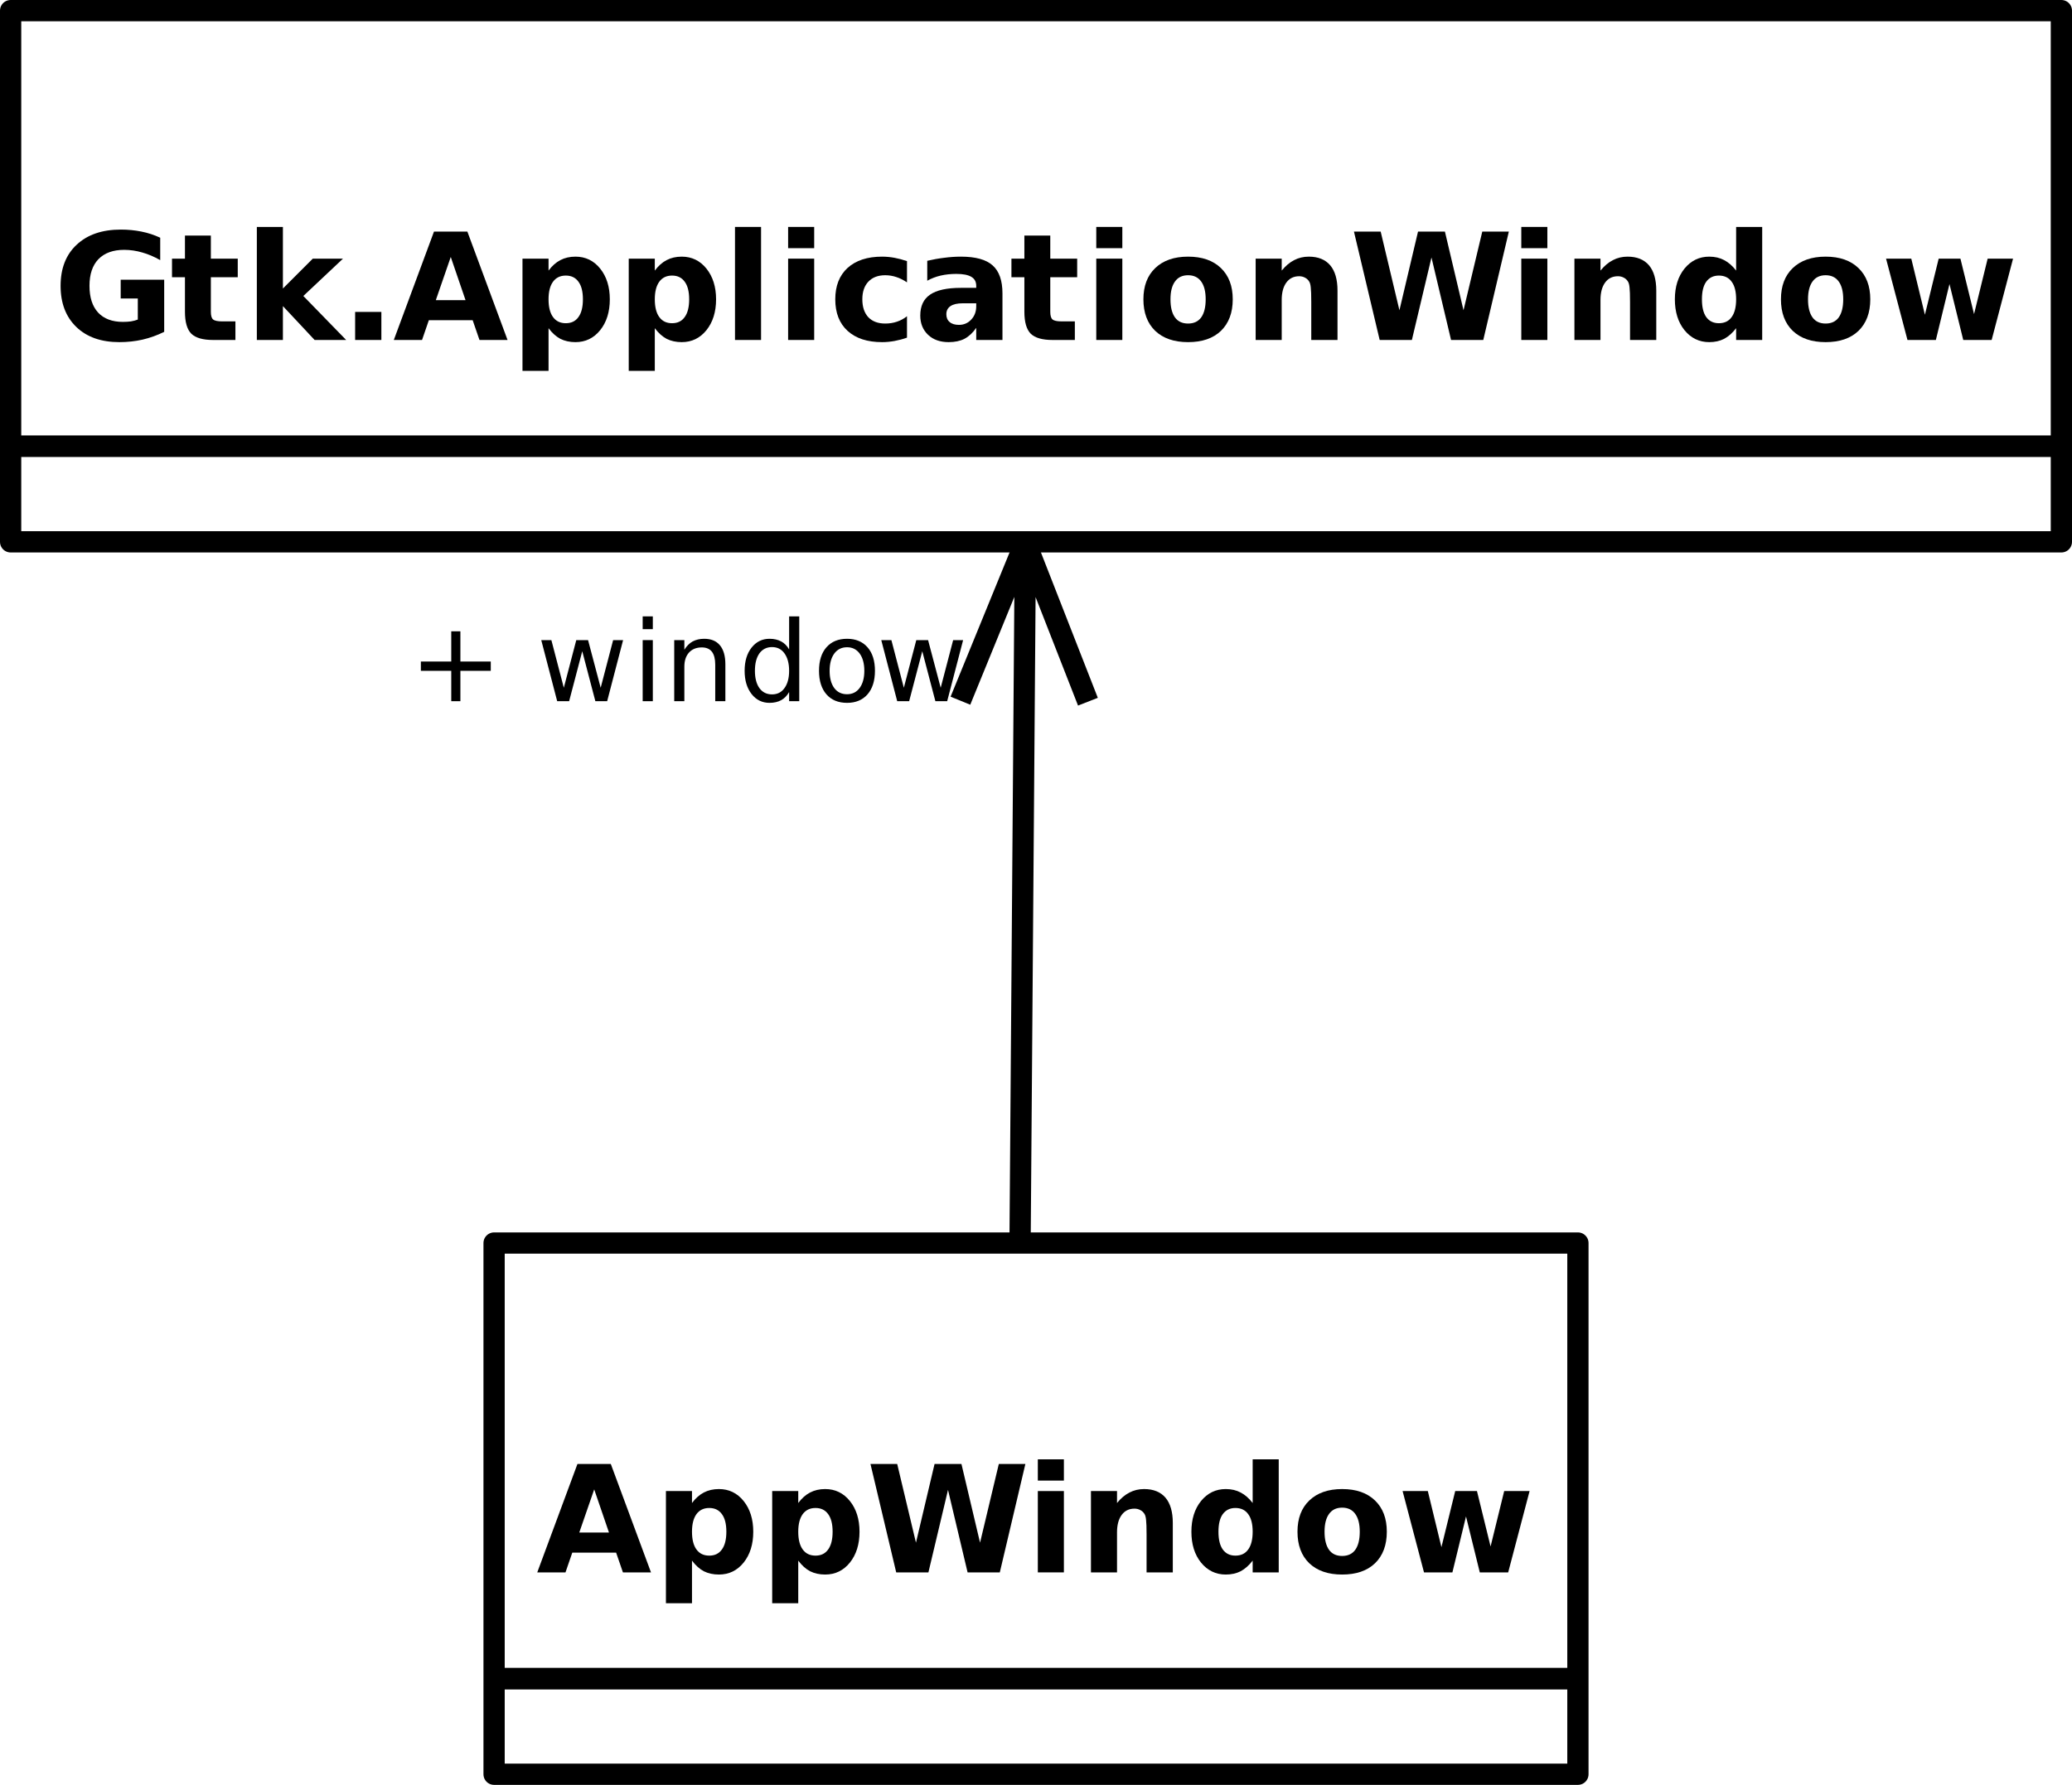 <?xml version="1.0" encoding="UTF-8"?>
<svg xmlns="http://www.w3.org/2000/svg" xmlns:xlink="http://www.w3.org/1999/xlink" width="195pt" height="168pt" viewBox="0 0 195 168" version="1.1">
<defs>
<g>
<symbol overflow="visible" id="glyph0-0">
<path style="stroke:none;" d="M 0.703 2.469 L 0.703 -9.875 L 7.703 -9.875 L 7.703 2.469 Z M 1.484 1.703 L 6.922 1.703 L 6.922 -9.078 L 1.484 -9.078 Z M 1.484 1.703 "/>
</symbol>
<symbol overflow="visible" id="glyph0-1">
<path style="stroke:none;" d="M 10.453 -0.766 C 9.797 -0.441 9.113 -0.195 8.406 -0.031 C 7.707 0.125 6.984 0.203 6.234 0.203 C 4.523 0.203 3.176 -0.27 2.188 -1.219 C 1.195 -2.176 0.703 -3.469 0.703 -5.094 C 0.703 -6.738 1.207 -8.031 2.219 -8.969 C 3.227 -9.914 4.613 -10.391 6.375 -10.391 C 7.051 -10.391 7.695 -10.328 8.312 -10.203 C 8.938 -10.078 9.523 -9.883 10.078 -9.625 L 10.078 -7.516 C 9.516 -7.836 8.953 -8.078 8.391 -8.234 C 7.828 -8.398 7.258 -8.484 6.688 -8.484 C 5.645 -8.484 4.836 -8.191 4.266 -7.609 C 3.703 -7.023 3.422 -6.188 3.422 -5.094 C 3.422 -4.008 3.691 -3.172 4.234 -2.578 C 4.785 -1.992 5.562 -1.703 6.562 -1.703 C 6.844 -1.703 7.098 -1.719 7.328 -1.75 C 7.566 -1.789 7.781 -1.848 7.969 -1.922 L 7.969 -3.906 L 6.359 -3.906 L 6.359 -5.672 L 10.453 -5.672 Z M 10.453 -0.766 "/>
</symbol>
<symbol overflow="visible" id="glyph0-2">
<path style="stroke:none;" d="M 3.844 -9.828 L 3.844 -7.656 L 6.375 -7.656 L 6.375 -5.906 L 3.844 -5.906 L 3.844 -2.656 C 3.844 -2.301 3.91 -2.062 4.047 -1.938 C 4.191 -1.812 4.477 -1.75 4.906 -1.75 L 6.156 -1.75 L 6.156 0 L 4.062 0 C 3.094 0 2.406 -0.195 2 -0.594 C 1.602 -1 1.406 -1.688 1.406 -2.656 L 1.406 -5.906 L 0.188 -5.906 L 0.188 -7.656 L 1.406 -7.656 L 1.406 -9.828 Z M 3.844 -9.828 "/>
</symbol>
<symbol overflow="visible" id="glyph0-3">
<path style="stroke:none;" d="M 1.172 -10.641 L 3.625 -10.641 L 3.625 -4.844 L 6.438 -7.656 L 9.281 -7.656 L 5.547 -4.141 L 9.578 0 L 6.609 0 L 3.625 -3.188 L 3.625 0 L 1.172 0 Z M 1.172 -10.641 "/>
</symbol>
<symbol overflow="visible" id="glyph0-4">
<path style="stroke:none;" d="M 1.422 -2.641 L 3.891 -2.641 L 3.891 0 L 1.422 0 Z M 1.422 -2.641 "/>
</symbol>
<symbol overflow="visible" id="glyph0-5">
<path style="stroke:none;" d="M 7.484 -1.859 L 3.359 -1.859 L 2.719 0 L 0.062 0 L 3.844 -10.203 L 6.984 -10.203 L 10.766 0 L 8.125 0 Z M 4.016 -3.75 L 6.812 -3.75 L 5.422 -7.812 Z M 4.016 -3.75 "/>
</symbol>
<symbol overflow="visible" id="glyph0-6">
<path style="stroke:none;" d="M 3.625 -1.109 L 3.625 2.906 L 1.172 2.906 L 1.172 -7.656 L 3.625 -7.656 L 3.625 -6.531 C 3.957 -6.977 4.328 -7.305 4.734 -7.516 C 5.148 -7.734 5.625 -7.844 6.156 -7.844 C 7.102 -7.844 7.879 -7.469 8.484 -6.719 C 9.086 -5.969 9.391 -5.004 9.391 -3.828 C 9.391 -2.641 9.086 -1.672 8.484 -0.922 C 7.879 -0.172 7.102 0.203 6.156 0.203 C 5.625 0.203 5.148 0.098 4.734 -0.109 C 4.328 -0.328 3.957 -0.66 3.625 -1.109 Z M 5.25 -6.062 C 4.727 -6.062 4.328 -5.867 4.047 -5.484 C 3.766 -5.098 3.625 -4.547 3.625 -3.828 C 3.625 -3.098 3.766 -2.539 4.047 -2.156 C 4.328 -1.77 4.727 -1.578 5.25 -1.578 C 5.77 -1.578 6.164 -1.77 6.438 -2.156 C 6.719 -2.539 6.859 -3.098 6.859 -3.828 C 6.859 -4.555 6.719 -5.109 6.438 -5.484 C 6.164 -5.867 5.77 -6.062 5.25 -6.062 Z M 5.25 -6.062 "/>
</symbol>
<symbol overflow="visible" id="glyph0-7">
<path style="stroke:none;" d="M 1.172 -10.641 L 3.625 -10.641 L 3.625 0 L 1.172 0 Z M 1.172 -10.641 "/>
</symbol>
<symbol overflow="visible" id="glyph0-8">
<path style="stroke:none;" d="M 1.172 -7.656 L 3.625 -7.656 L 3.625 0 L 1.172 0 Z M 1.172 -10.641 L 3.625 -10.641 L 3.625 -8.641 L 1.172 -8.641 Z M 1.172 -10.641 "/>
</symbol>
<symbol overflow="visible" id="glyph0-9">
<path style="stroke:none;" d="M 7.359 -7.422 L 7.359 -5.422 C 7.023 -5.648 6.691 -5.816 6.359 -5.922 C 6.023 -6.035 5.676 -6.094 5.312 -6.094 C 4.633 -6.094 4.102 -5.891 3.719 -5.484 C 3.344 -5.086 3.156 -4.535 3.156 -3.828 C 3.156 -3.109 3.344 -2.547 3.719 -2.141 C 4.102 -1.742 4.633 -1.547 5.312 -1.547 C 5.695 -1.547 6.062 -1.602 6.406 -1.719 C 6.75 -1.832 7.066 -2.004 7.359 -2.234 L 7.359 -0.219 C 6.973 -0.082 6.582 0.02 6.188 0.094 C 5.801 0.164 5.41 0.203 5.016 0.203 C 3.629 0.203 2.547 -0.148 1.766 -0.859 C 0.992 -1.566 0.609 -2.555 0.609 -3.828 C 0.609 -5.086 0.992 -6.07 1.766 -6.781 C 2.547 -7.488 3.629 -7.844 5.016 -7.844 C 5.41 -7.844 5.801 -7.805 6.188 -7.734 C 6.582 -7.66 6.973 -7.555 7.359 -7.422 Z M 7.359 -7.422 "/>
</symbol>
<symbol overflow="visible" id="glyph0-10">
<path style="stroke:none;" d="M 4.609 -3.453 C 4.098 -3.453 3.711 -3.363 3.453 -3.188 C 3.191 -3.008 3.062 -2.754 3.062 -2.422 C 3.062 -2.109 3.164 -1.863 3.375 -1.688 C 3.582 -1.508 3.875 -1.422 4.25 -1.422 C 4.707 -1.422 5.094 -1.586 5.406 -1.922 C 5.719 -2.254 5.875 -2.672 5.875 -3.172 L 5.875 -3.453 Z M 8.344 -4.375 L 8.344 0 L 5.875 0 L 5.875 -1.141 C 5.551 -0.672 5.18 -0.328 4.766 -0.109 C 4.359 0.098 3.863 0.203 3.281 0.203 C 2.477 0.203 1.832 -0.023 1.344 -0.484 C 0.852 -0.953 0.609 -1.555 0.609 -2.297 C 0.609 -3.191 0.914 -3.848 1.531 -4.266 C 2.145 -4.691 3.113 -4.906 4.438 -4.906 L 5.875 -4.906 L 5.875 -5.094 C 5.875 -5.477 5.723 -5.758 5.422 -5.938 C 5.117 -6.125 4.645 -6.219 4 -6.219 C 3.469 -6.219 2.977 -6.164 2.531 -6.062 C 2.082 -5.957 1.66 -5.797 1.266 -5.578 L 1.266 -7.453 C 1.797 -7.578 2.32 -7.672 2.844 -7.734 C 3.375 -7.805 3.906 -7.844 4.438 -7.844 C 5.82 -7.844 6.816 -7.566 7.422 -7.016 C 8.035 -6.473 8.344 -5.594 8.344 -4.375 Z M 8.344 -4.375 "/>
</symbol>
<symbol overflow="visible" id="glyph0-11">
<path style="stroke:none;" d="M 4.812 -6.094 C 4.27 -6.094 3.859 -5.895 3.578 -5.5 C 3.297 -5.113 3.156 -4.555 3.156 -3.828 C 3.156 -3.086 3.297 -2.52 3.578 -2.125 C 3.859 -1.738 4.27 -1.547 4.812 -1.547 C 5.352 -1.547 5.766 -1.738 6.047 -2.125 C 6.328 -2.52 6.469 -3.086 6.469 -3.828 C 6.469 -4.555 6.328 -5.113 6.047 -5.5 C 5.766 -5.895 5.352 -6.094 4.812 -6.094 Z M 4.812 -7.844 C 6.133 -7.844 7.164 -7.484 7.906 -6.766 C 8.645 -6.055 9.016 -5.078 9.016 -3.828 C 9.016 -2.566 8.645 -1.578 7.906 -0.859 C 7.164 -0.148 6.133 0.203 4.812 0.203 C 3.5 0.203 2.469 -0.148 1.719 -0.859 C 0.977 -1.578 0.609 -2.566 0.609 -3.828 C 0.609 -5.078 0.977 -6.055 1.719 -6.766 C 2.469 -7.484 3.5 -7.844 4.812 -7.844 Z M 4.812 -7.844 "/>
</symbol>
<symbol overflow="visible" id="glyph0-12">
<path style="stroke:none;" d="M 8.875 -4.656 L 8.875 0 L 6.406 0 L 6.406 -3.562 C 6.406 -4.227 6.391 -4.688 6.359 -4.938 C 6.336 -5.188 6.289 -5.367 6.219 -5.484 C 6.125 -5.648 5.992 -5.773 5.828 -5.859 C 5.66 -5.953 5.473 -6 5.266 -6 C 4.754 -6 4.352 -5.801 4.062 -5.406 C 3.77 -5.008 3.625 -4.461 3.625 -3.766 L 3.625 0 L 1.172 0 L 1.172 -7.656 L 3.625 -7.656 L 3.625 -6.531 C 3.988 -6.977 4.379 -7.305 4.797 -7.516 C 5.211 -7.734 5.672 -7.844 6.172 -7.844 C 7.055 -7.844 7.727 -7.57 8.188 -7.031 C 8.645 -6.488 8.875 -5.695 8.875 -4.656 Z M 8.875 -4.656 "/>
</symbol>
<symbol overflow="visible" id="glyph0-13">
<path style="stroke:none;" d="M 0.422 -10.203 L 2.938 -10.203 L 4.703 -2.797 L 6.453 -10.203 L 8.984 -10.203 L 10.734 -2.797 L 12.5 -10.203 L 15 -10.203 L 12.594 0 L 9.562 0 L 7.719 -7.766 L 5.875 0 L 2.844 0 Z M 0.422 -10.203 "/>
</symbol>
<symbol overflow="visible" id="glyph0-14">
<path style="stroke:none;" d="M 6.391 -6.531 L 6.391 -10.641 L 8.844 -10.641 L 8.844 0 L 6.391 0 L 6.391 -1.109 C 6.047 -0.66 5.672 -0.328 5.266 -0.109 C 4.859 0.098 4.391 0.203 3.859 0.203 C 2.922 0.203 2.145 -0.172 1.531 -0.922 C 0.926 -1.672 0.625 -2.641 0.625 -3.828 C 0.625 -5.004 0.926 -5.969 1.531 -6.719 C 2.145 -7.469 2.922 -7.844 3.859 -7.844 C 4.391 -7.844 4.859 -7.734 5.266 -7.516 C 5.672 -7.305 6.047 -6.977 6.391 -6.531 Z M 4.766 -1.578 C 5.297 -1.578 5.695 -1.77 5.969 -2.156 C 6.25 -2.539 6.391 -3.098 6.391 -3.828 C 6.391 -4.555 6.25 -5.109 5.969 -5.484 C 5.695 -5.867 5.297 -6.062 4.766 -6.062 C 4.254 -6.062 3.859 -5.867 3.578 -5.484 C 3.305 -5.109 3.172 -4.555 3.172 -3.828 C 3.172 -3.098 3.305 -2.539 3.578 -2.156 C 3.859 -1.77 4.254 -1.578 4.766 -1.578 Z M 4.766 -1.578 "/>
</symbol>
<symbol overflow="visible" id="glyph0-15">
<path style="stroke:none;" d="M 0.5 -7.656 L 2.875 -7.656 L 4.156 -2.375 L 5.453 -7.656 L 7.5 -7.656 L 8.781 -2.438 L 10.062 -7.656 L 12.453 -7.656 L 10.438 0 L 7.766 0 L 6.469 -5.266 L 5.188 0 L 2.516 0 Z M 0.5 -7.656 "/>
</symbol>
<symbol overflow="visible" id="glyph1-0">
<path style="stroke:none;" d="M 0.516 1.859 L 0.516 -7.406 L 5.766 -7.406 L 5.766 1.859 Z M 1.109 1.266 L 5.188 1.266 L 5.188 -6.812 L 1.109 -6.812 Z M 1.109 1.266 "/>
</symbol>
<symbol overflow="visible" id="glyph1-1">
<path style="stroke:none;" d="M 4.828 -6.578 L 4.828 -3.734 L 7.688 -3.734 L 7.688 -2.859 L 4.828 -2.859 L 4.828 0 L 3.969 0 L 3.969 -2.859 L 1.109 -2.859 L 1.109 -3.734 L 3.969 -3.734 L 3.969 -6.578 Z M 4.828 -6.578 "/>
</symbol>
<symbol overflow="visible" id="glyph1-2">
<path style="stroke:none;" d=""/>
</symbol>
<symbol overflow="visible" id="glyph1-3">
<path style="stroke:none;" d="M 0.438 -5.75 L 1.391 -5.75 L 2.562 -1.266 L 3.734 -5.75 L 4.844 -5.75 L 6.031 -1.266 L 7.203 -5.75 L 8.141 -5.75 L 6.641 0 L 5.531 0 L 4.297 -4.703 L 3.062 0 L 1.938 0 Z M 0.438 -5.75 "/>
</symbol>
<symbol overflow="visible" id="glyph1-4">
<path style="stroke:none;" d="M 0.984 -5.75 L 1.938 -5.75 L 1.938 0 L 0.984 0 Z M 0.984 -7.984 L 1.938 -7.984 L 1.938 -6.781 L 0.984 -6.781 Z M 0.984 -7.984 "/>
</symbol>
<symbol overflow="visible" id="glyph1-5">
<path style="stroke:none;" d="M 5.766 -3.469 L 5.766 0 L 4.812 0 L 4.812 -3.438 C 4.812 -3.977 4.707 -4.383 4.5 -4.656 C 4.289 -4.926 3.973 -5.062 3.547 -5.062 C 3.035 -5.062 2.633 -4.898 2.344 -4.578 C 2.051 -4.254 1.906 -3.812 1.906 -3.25 L 1.906 0 L 0.953 0 L 0.953 -5.75 L 1.906 -5.75 L 1.906 -4.844 C 2.125 -5.195 2.383 -5.457 2.688 -5.625 C 3 -5.789 3.359 -5.875 3.766 -5.875 C 4.422 -5.875 4.914 -5.672 5.25 -5.266 C 5.594 -4.859 5.766 -4.258 5.766 -3.469 Z M 5.766 -3.469 "/>
</symbol>
<symbol overflow="visible" id="glyph1-6">
<path style="stroke:none;" d="M 4.766 -4.875 L 4.766 -7.984 L 5.719 -7.984 L 5.719 0 L 4.766 0 L 4.766 -0.859 C 4.566 -0.516 4.316 -0.258 4.016 -0.094 C 3.711 0.07 3.348 0.156 2.922 0.156 C 2.234 0.156 1.672 -0.117 1.234 -0.672 C 0.797 -1.234 0.578 -1.961 0.578 -2.859 C 0.578 -3.766 0.797 -4.492 1.234 -5.047 C 1.672 -5.598 2.234 -5.875 2.922 -5.875 C 3.348 -5.875 3.711 -5.789 4.016 -5.625 C 4.316 -5.469 4.566 -5.219 4.766 -4.875 Z M 1.547 -2.859 C 1.547 -2.172 1.688 -1.629 1.969 -1.234 C 2.258 -0.836 2.656 -0.641 3.156 -0.641 C 3.656 -0.641 4.047 -0.836 4.328 -1.234 C 4.617 -1.629 4.766 -2.172 4.766 -2.859 C 4.766 -3.555 4.617 -4.102 4.328 -4.5 C 4.047 -4.895 3.656 -5.094 3.156 -5.094 C 2.656 -5.094 2.258 -4.895 1.969 -4.5 C 1.688 -4.102 1.547 -3.555 1.547 -2.859 Z M 1.547 -2.859 "/>
</symbol>
<symbol overflow="visible" id="glyph1-7">
<path style="stroke:none;" d="M 3.219 -5.078 C 2.707 -5.078 2.305 -4.879 2.016 -4.484 C 1.723 -4.086 1.578 -3.547 1.578 -2.859 C 1.578 -2.172 1.723 -1.629 2.016 -1.234 C 2.305 -0.848 2.707 -0.656 3.219 -0.656 C 3.719 -0.656 4.113 -0.852 4.406 -1.25 C 4.695 -1.645 4.844 -2.18 4.844 -2.859 C 4.844 -3.547 4.695 -4.086 4.406 -4.484 C 4.113 -4.879 3.719 -5.078 3.219 -5.078 Z M 3.219 -5.875 C 4.031 -5.875 4.672 -5.609 5.141 -5.078 C 5.609 -4.547 5.844 -3.805 5.844 -2.859 C 5.844 -1.922 5.609 -1.18 5.141 -0.641 C 4.672 -0.109 4.031 0.156 3.219 0.156 C 2.395 0.156 1.75 -0.109 1.281 -0.641 C 0.812 -1.18 0.578 -1.922 0.578 -2.859 C 0.578 -3.805 0.812 -4.547 1.281 -5.078 C 1.75 -5.609 2.395 -5.875 3.219 -5.875 Z M 3.219 -5.875 "/>
</symbol>
</g>
</defs>
<g id="surface146203">
<path style="fill:none;stroke-width:2;stroke-linecap:butt;stroke-linejoin:round;stroke:rgb(0%,0%,0%);stroke-opacity:1;stroke-miterlimit:10;" d="M 0 0 L 193 0 L 193 50 L 0 50 Z M 0 0 Z M 0 0 " transform="matrix(1,0,0,1,1,1)"/>
<g style="fill:rgb(0%,0%,0%);fill-opacity:1;">
  <use xlink:href="#glyph0-1" x="5" y="32"/>
  <use xlink:href="#glyph0-2" x="16" y="32"/>
  <use xlink:href="#glyph0-3" x="23" y="32"/>
  <use xlink:href="#glyph0-4" x="32" y="32"/>
  <use xlink:href="#glyph0-5" x="37" y="32"/>
  <use xlink:href="#glyph0-6" x="48" y="32"/>
  <use xlink:href="#glyph0-6" x="58" y="32"/>
  <use xlink:href="#glyph0-7" x="68" y="32"/>
  <use xlink:href="#glyph0-8" x="73" y="32"/>
  <use xlink:href="#glyph0-9" x="78" y="32"/>
  <use xlink:href="#glyph0-10" x="86" y="32"/>
  <use xlink:href="#glyph0-2" x="95" y="32"/>
  <use xlink:href="#glyph0-8" x="102" y="32"/>
  <use xlink:href="#glyph0-11" x="107" y="32"/>
  <use xlink:href="#glyph0-12" x="117" y="32"/>
  <use xlink:href="#glyph0-13" x="127" y="32"/>
  <use xlink:href="#glyph0-8" x="142" y="32"/>
  <use xlink:href="#glyph0-12" x="147" y="32"/>
  <use xlink:href="#glyph0-14" x="157" y="32"/>
  <use xlink:href="#glyph0-11" x="167" y="32"/>
  <use xlink:href="#glyph0-15" x="177" y="32"/>
</g>
<path style="fill:none;stroke-width:2;stroke-linecap:butt;stroke-linejoin:round;stroke:rgb(0%,0%,0%);stroke-opacity:1;stroke-miterlimit:10;" d="M 0 41 L 193 41 " transform="matrix(1,0,0,1,1,1)"/>
<path style="fill:none;stroke-width:2;stroke-linecap:butt;stroke-linejoin:round;stroke:rgb(0%,0%,0%);stroke-opacity:1;stroke-miterlimit:10;" d="M 0 41 L 193 41 " transform="matrix(1,0,0,1,1,1)"/>
<path style="fill:none;stroke-width:2;stroke-linecap:butt;stroke-linejoin:round;stroke:rgb(0%,0%,0%);stroke-opacity:1;stroke-miterlimit:10;" d="M 0 0 L 102 0 L 102 50 L 0 50 Z M 0 0 Z M 0 0 " transform="matrix(1,0,0,1,46.5,117)"/>
<g style="fill:rgb(0%,0%,0%);fill-opacity:1;">
  <use xlink:href="#glyph0-5" x="50.5" y="148"/>
  <use xlink:href="#glyph0-6" x="61.5" y="148"/>
  <use xlink:href="#glyph0-6" x="71.5" y="148"/>
  <use xlink:href="#glyph0-13" x="81.5" y="148"/>
  <use xlink:href="#glyph0-8" x="96.5" y="148"/>
  <use xlink:href="#glyph0-12" x="101.5" y="148"/>
  <use xlink:href="#glyph0-14" x="111.5" y="148"/>
  <use xlink:href="#glyph0-11" x="121.5" y="148"/>
  <use xlink:href="#glyph0-15" x="131.5" y="148"/>
</g>
<path style="fill:none;stroke-width:2;stroke-linecap:butt;stroke-linejoin:round;stroke:rgb(0%,0%,0%);stroke-opacity:1;stroke-miterlimit:10;" d="M 0 41 L 102 41 " transform="matrix(1,0,0,1,46.5,117)"/>
<path style="fill:none;stroke-width:2;stroke-linecap:butt;stroke-linejoin:round;stroke:rgb(0%,0%,0%);stroke-opacity:1;stroke-miterlimit:10;" d="M 0 41 L 102 41 " transform="matrix(1,0,0,1,46.5,117)"/>
<path style="fill:none;stroke-width:2;stroke-linecap:butt;stroke-linejoin:round;stroke:rgb(0%,0%,0%);stroke-opacity:1;stroke-miterlimit:10;" d="M 6.387 35.047 L 0.5 20 L -5.613 34.953 M 0.5 20 L 0 86 " transform="matrix(1,0,0,1,96,31)"/>
<g style="fill:rgb(0%,0%,0%);fill-opacity:1;">
  <use xlink:href="#glyph1-1" x="38.5" y="66"/>
  <use xlink:href="#glyph1-2" x="47.5" y="66"/>
  <use xlink:href="#glyph1-3" x="50.5" y="66"/>
  <use xlink:href="#glyph1-4" x="59.5" y="66"/>
  <use xlink:href="#glyph1-5" x="62.5" y="66"/>
  <use xlink:href="#glyph1-6" x="69.5" y="66"/>
  <use xlink:href="#glyph1-7" x="76.5" y="66"/>
  <use xlink:href="#glyph1-3" x="82.5" y="66"/>
</g>
</g>
</svg>
